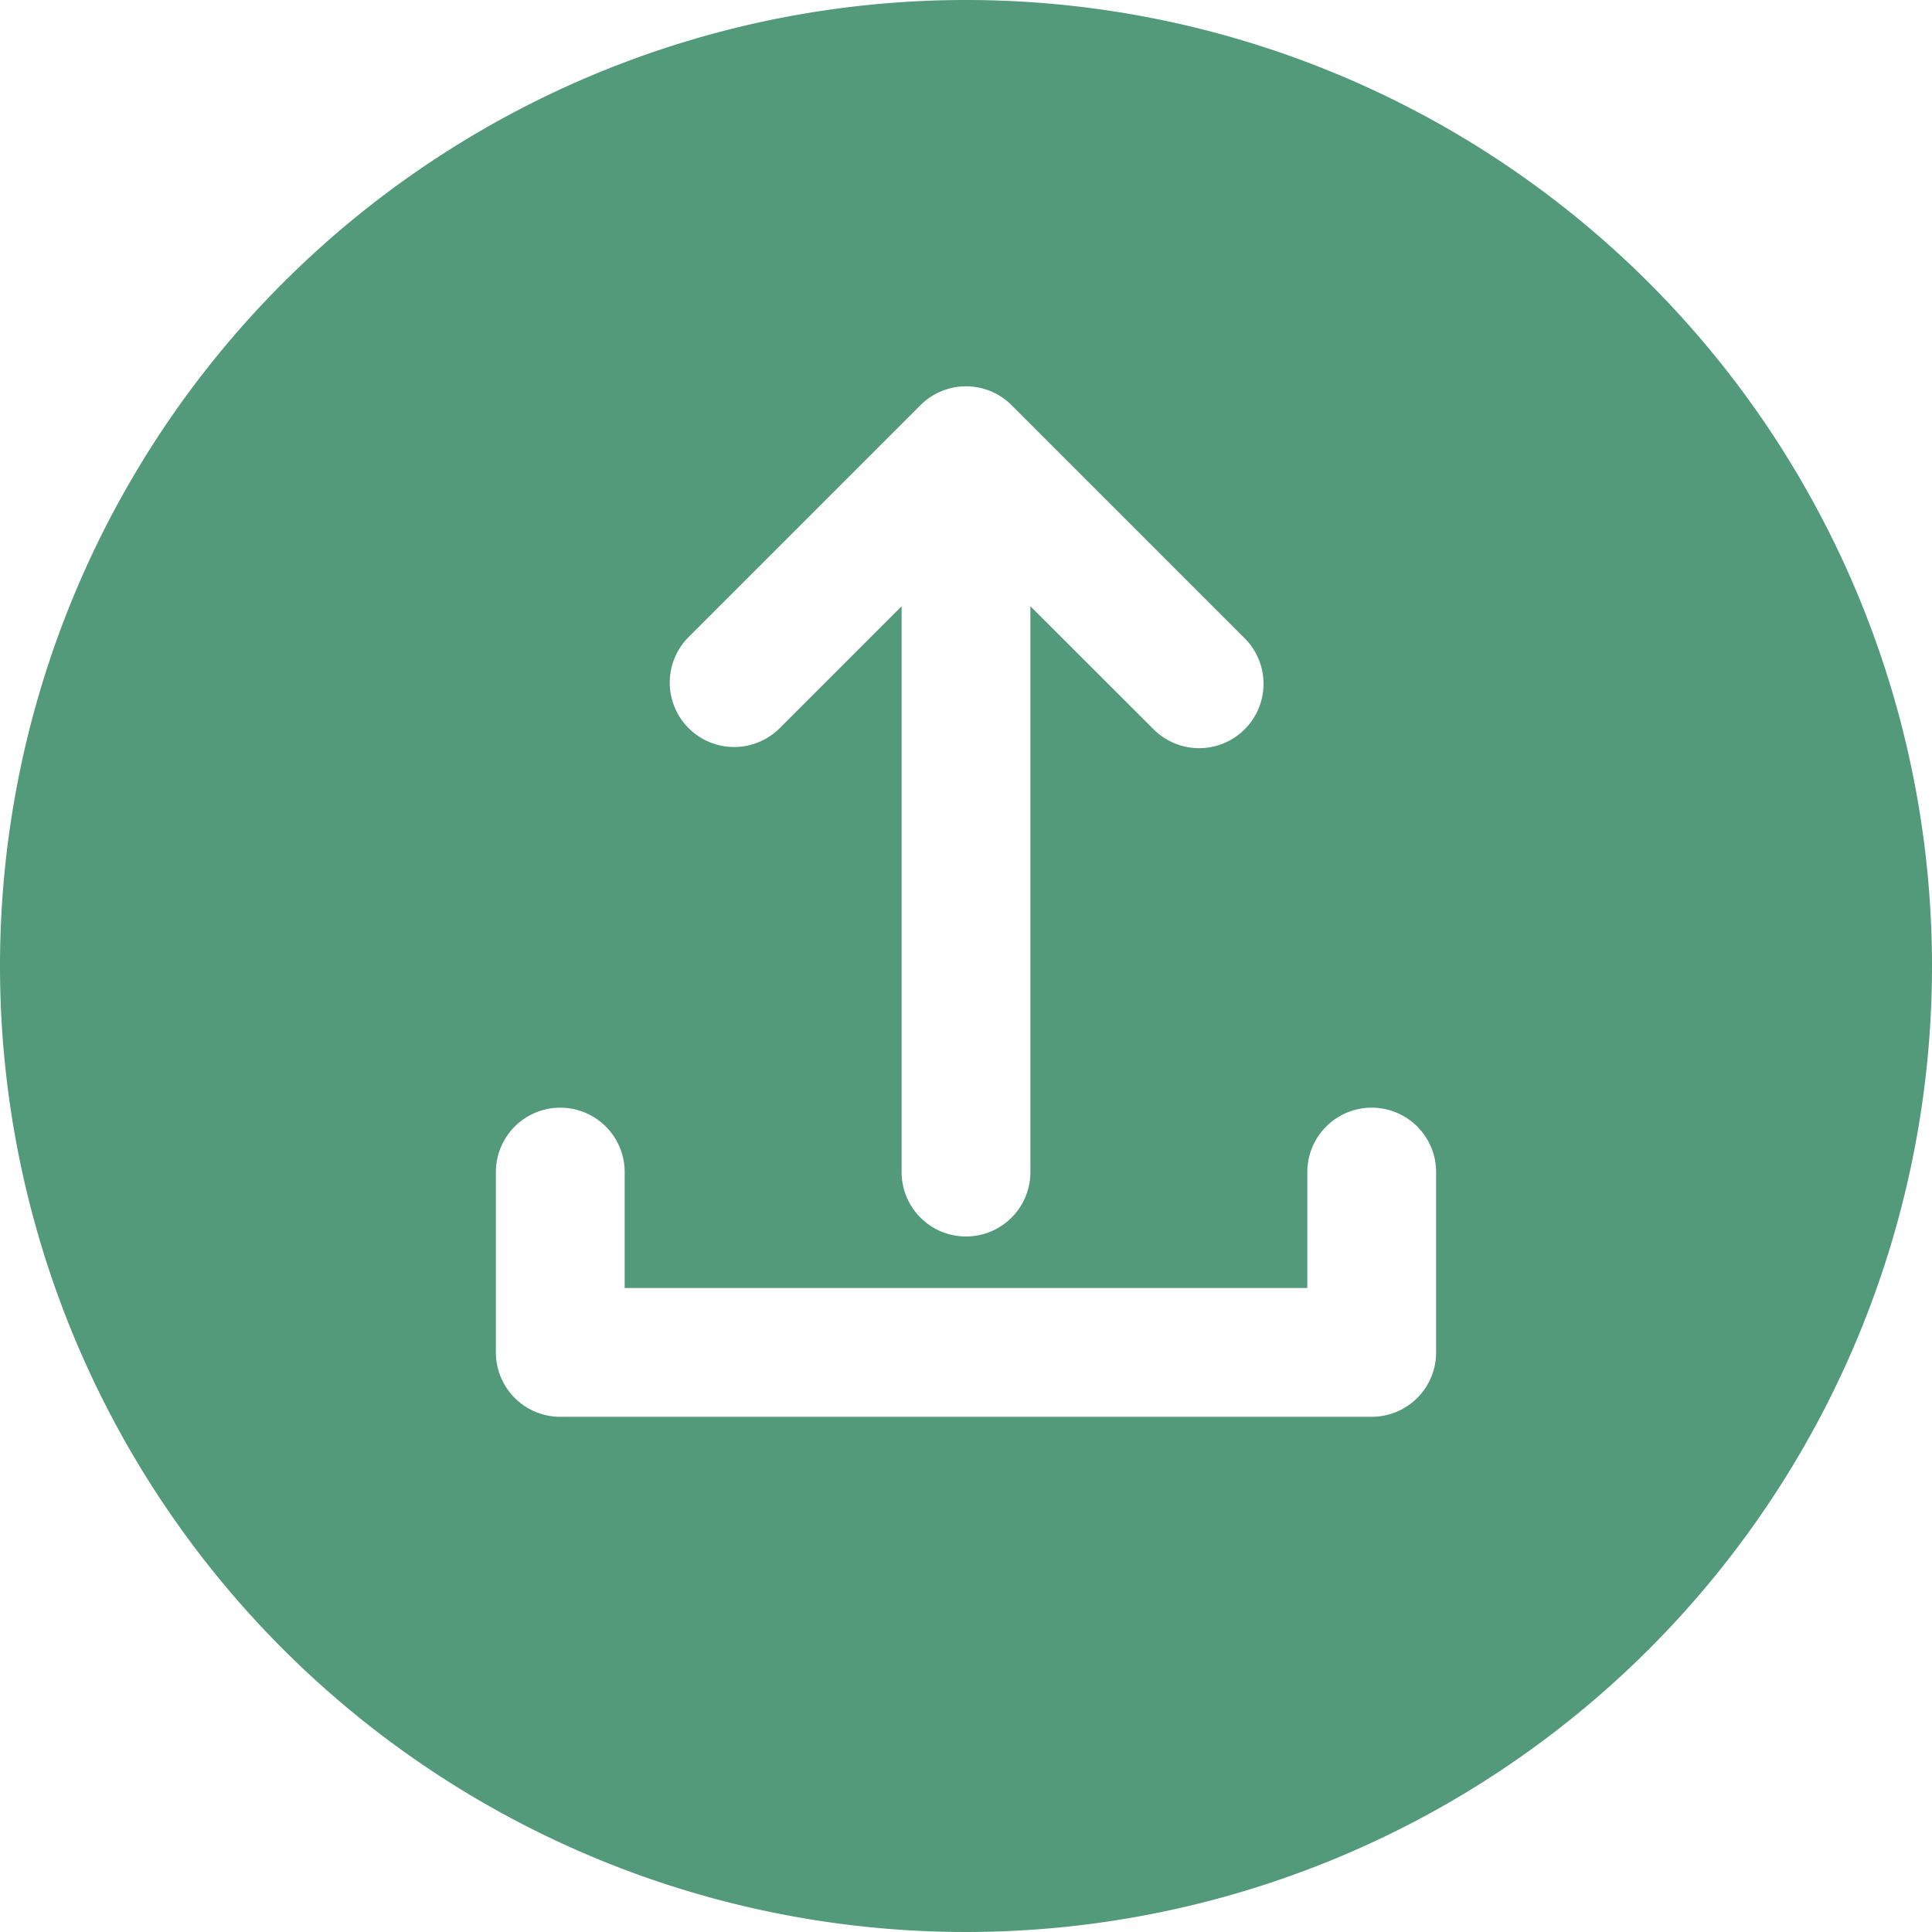 <svg xmlns="http://www.w3.org/2000/svg" width="24" height="24" viewBox="0 0 24 24">
  <g id="upload" transform="translate(-1 -1)" opacity="0.88">
    <path id="Path_10978" data-name="Path 10978" d="M13,1A12,12,0,1,0,25,13,12,12,0,0,0,13,1ZM9.554,8.914l2.88-2.88a.8.8,0,0,1,1.133,0l2.88,2.88a.8.8,0,1,1-1.131,1.131L13.8,8.531V15.56a.8.8,0,1,1-1.6,0V8.531l-1.514,1.514A.8.8,0,1,1,9.554,8.914ZM18.84,17.8a.8.8,0,0,1-.8.8H7.96a.8.8,0,0,1-.8-.8V15.56a.8.8,0,0,1,1.6,0V17h8.48V15.56a.8.8,0,0,1,1.6,0Z" fill="#3b8c67"/>
  </g>
</svg>
